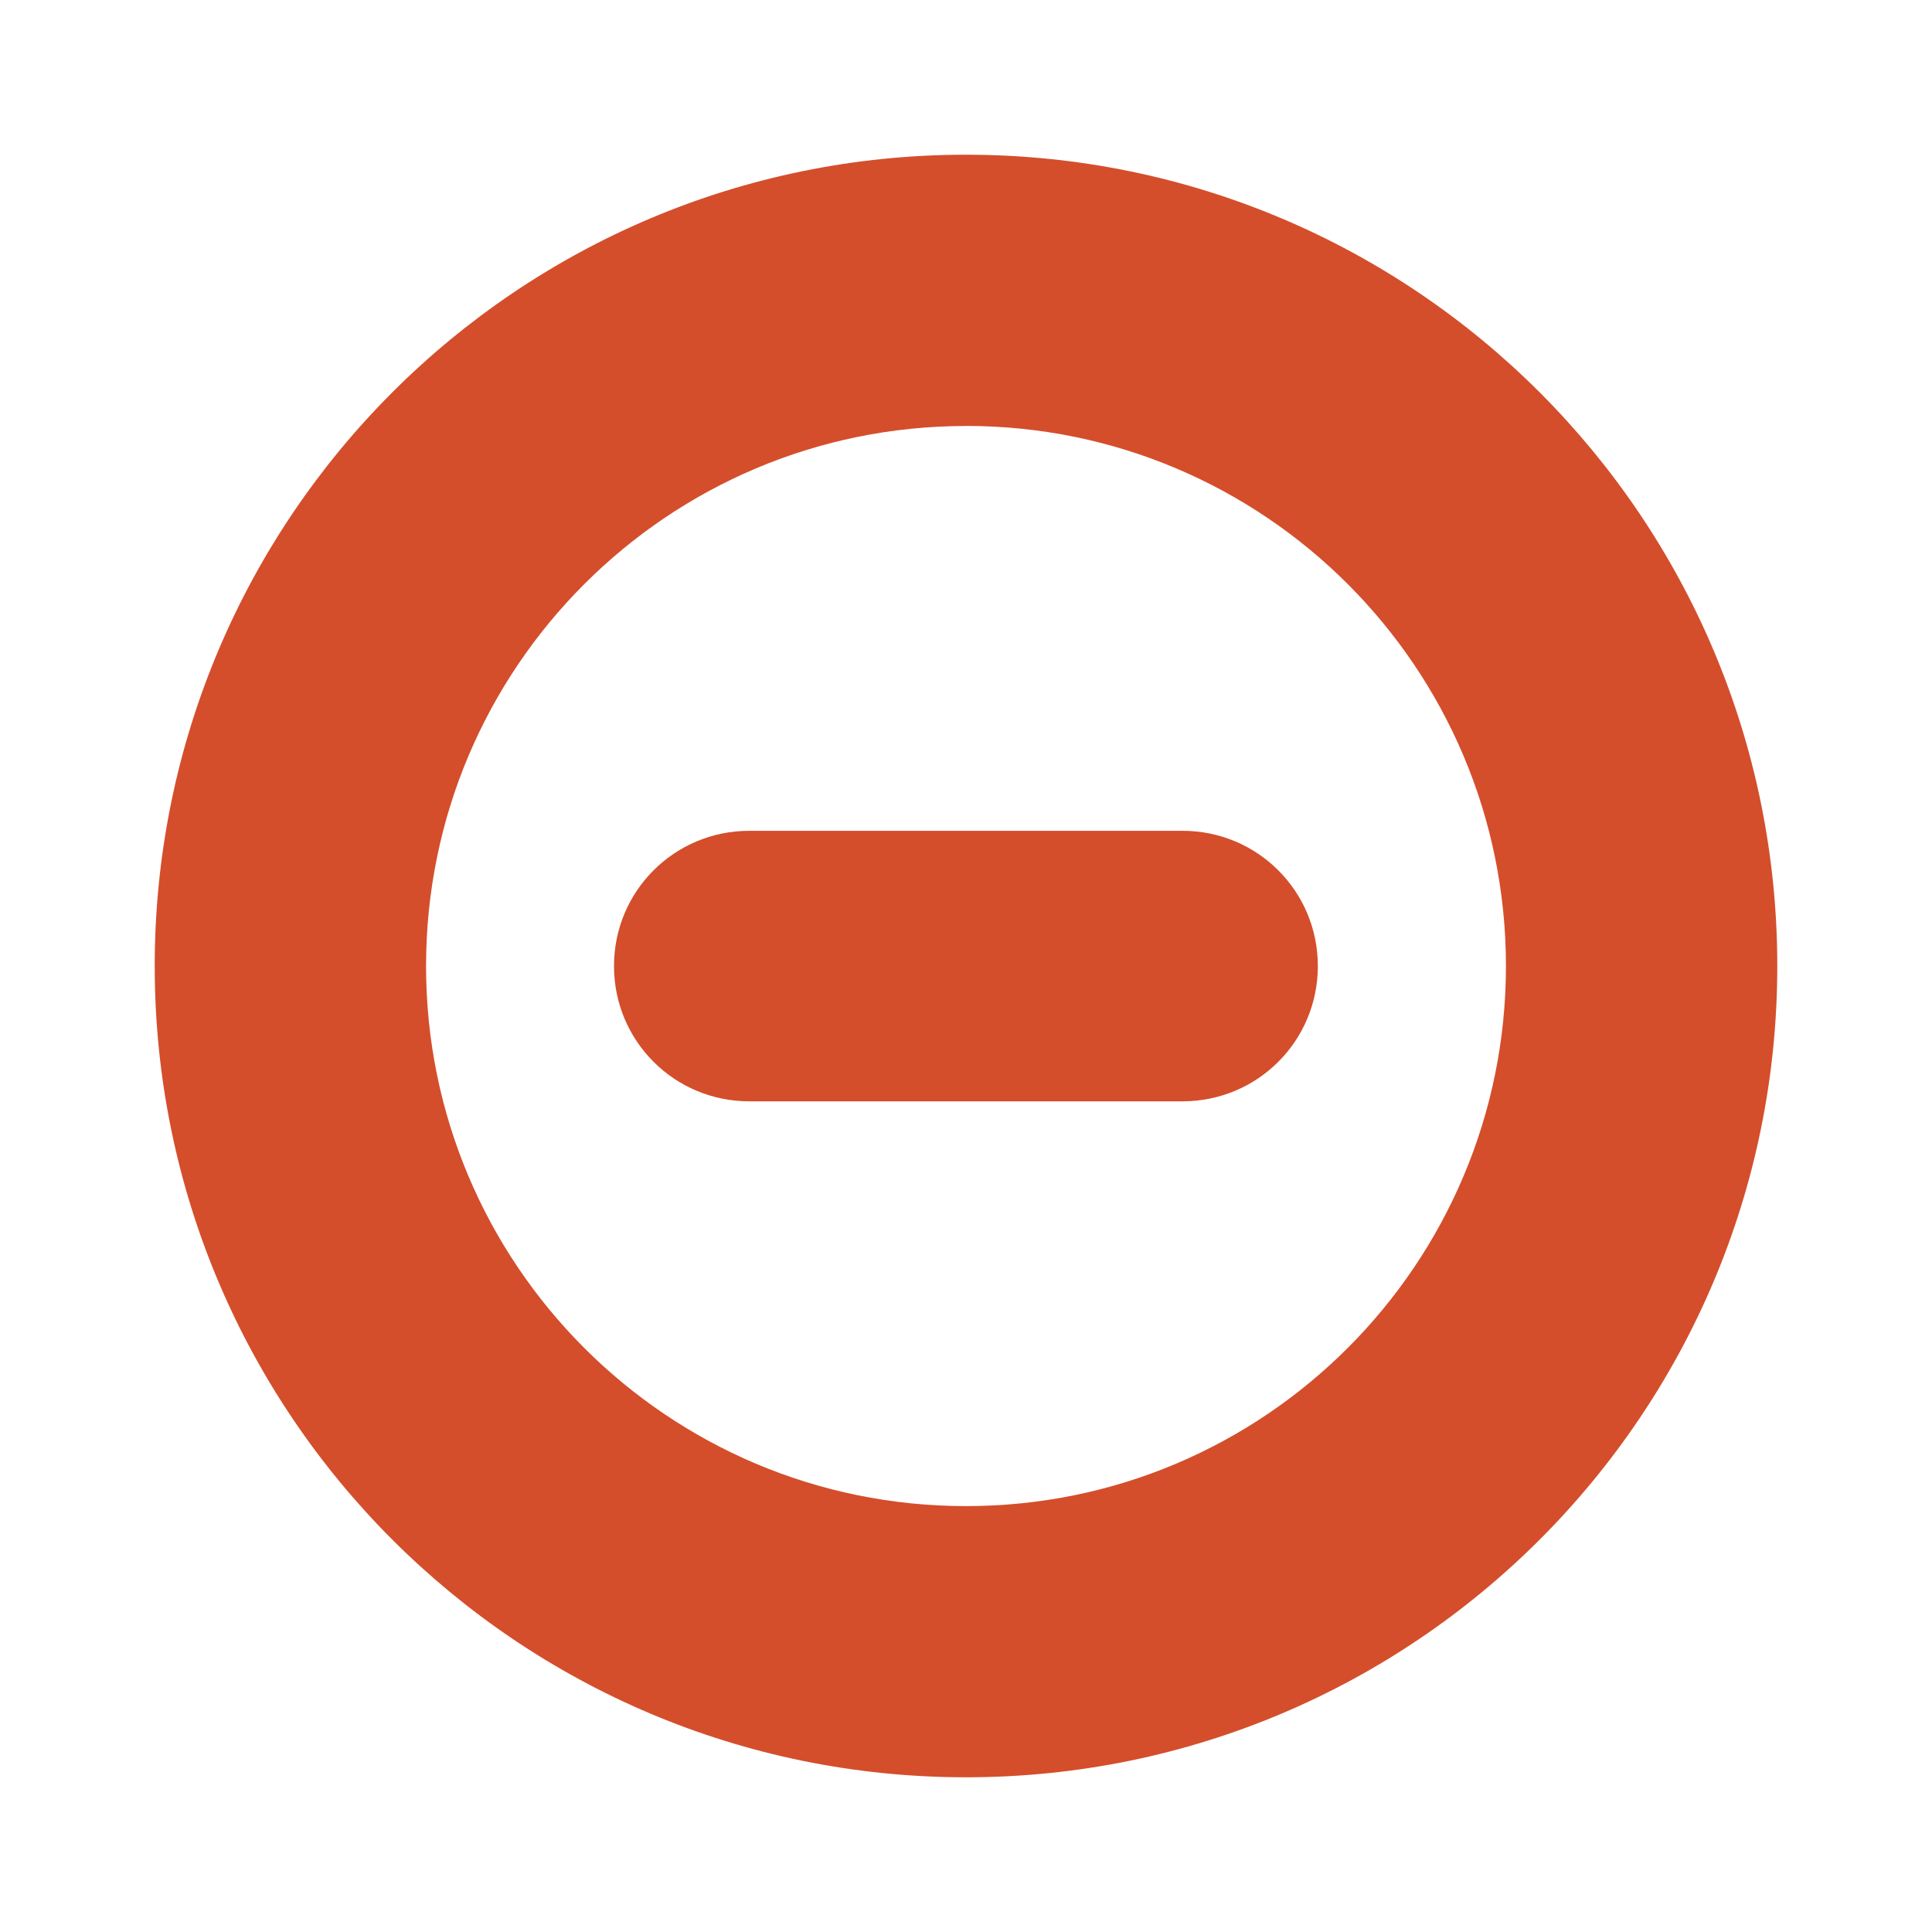 <svg viewBox="0 0 512 512" xmlns="http://www.w3.org/2000/svg">
 <path d="m256 41c-118.74 0-215 96.26-215 215 0 118.74 96.26 215 215 215 118.74 0 215-96.26 215-215 0-118.74-96.26-215-215-215m0 71.875c79.03 0 143.09 64.09 143.09 143.13 0 79.03-64.06 143.13-143.09 143.13-79.03 0-143.09-64.09-143.09-143.12 0-79.03 64.06-143.12 143.09-143.12m-57.44 107.28c-19.852 0-35.844 15.992-35.844 35.844 0 19.852 15.992 35.844 35.844 35.844h114.84c19.852 0 35.844-15.992 35.844-35.844 0-19.852-15.992-35.844-35.844-35.844z" fill="#d44e2b" fill-rule="evenodd"/>
</svg>
